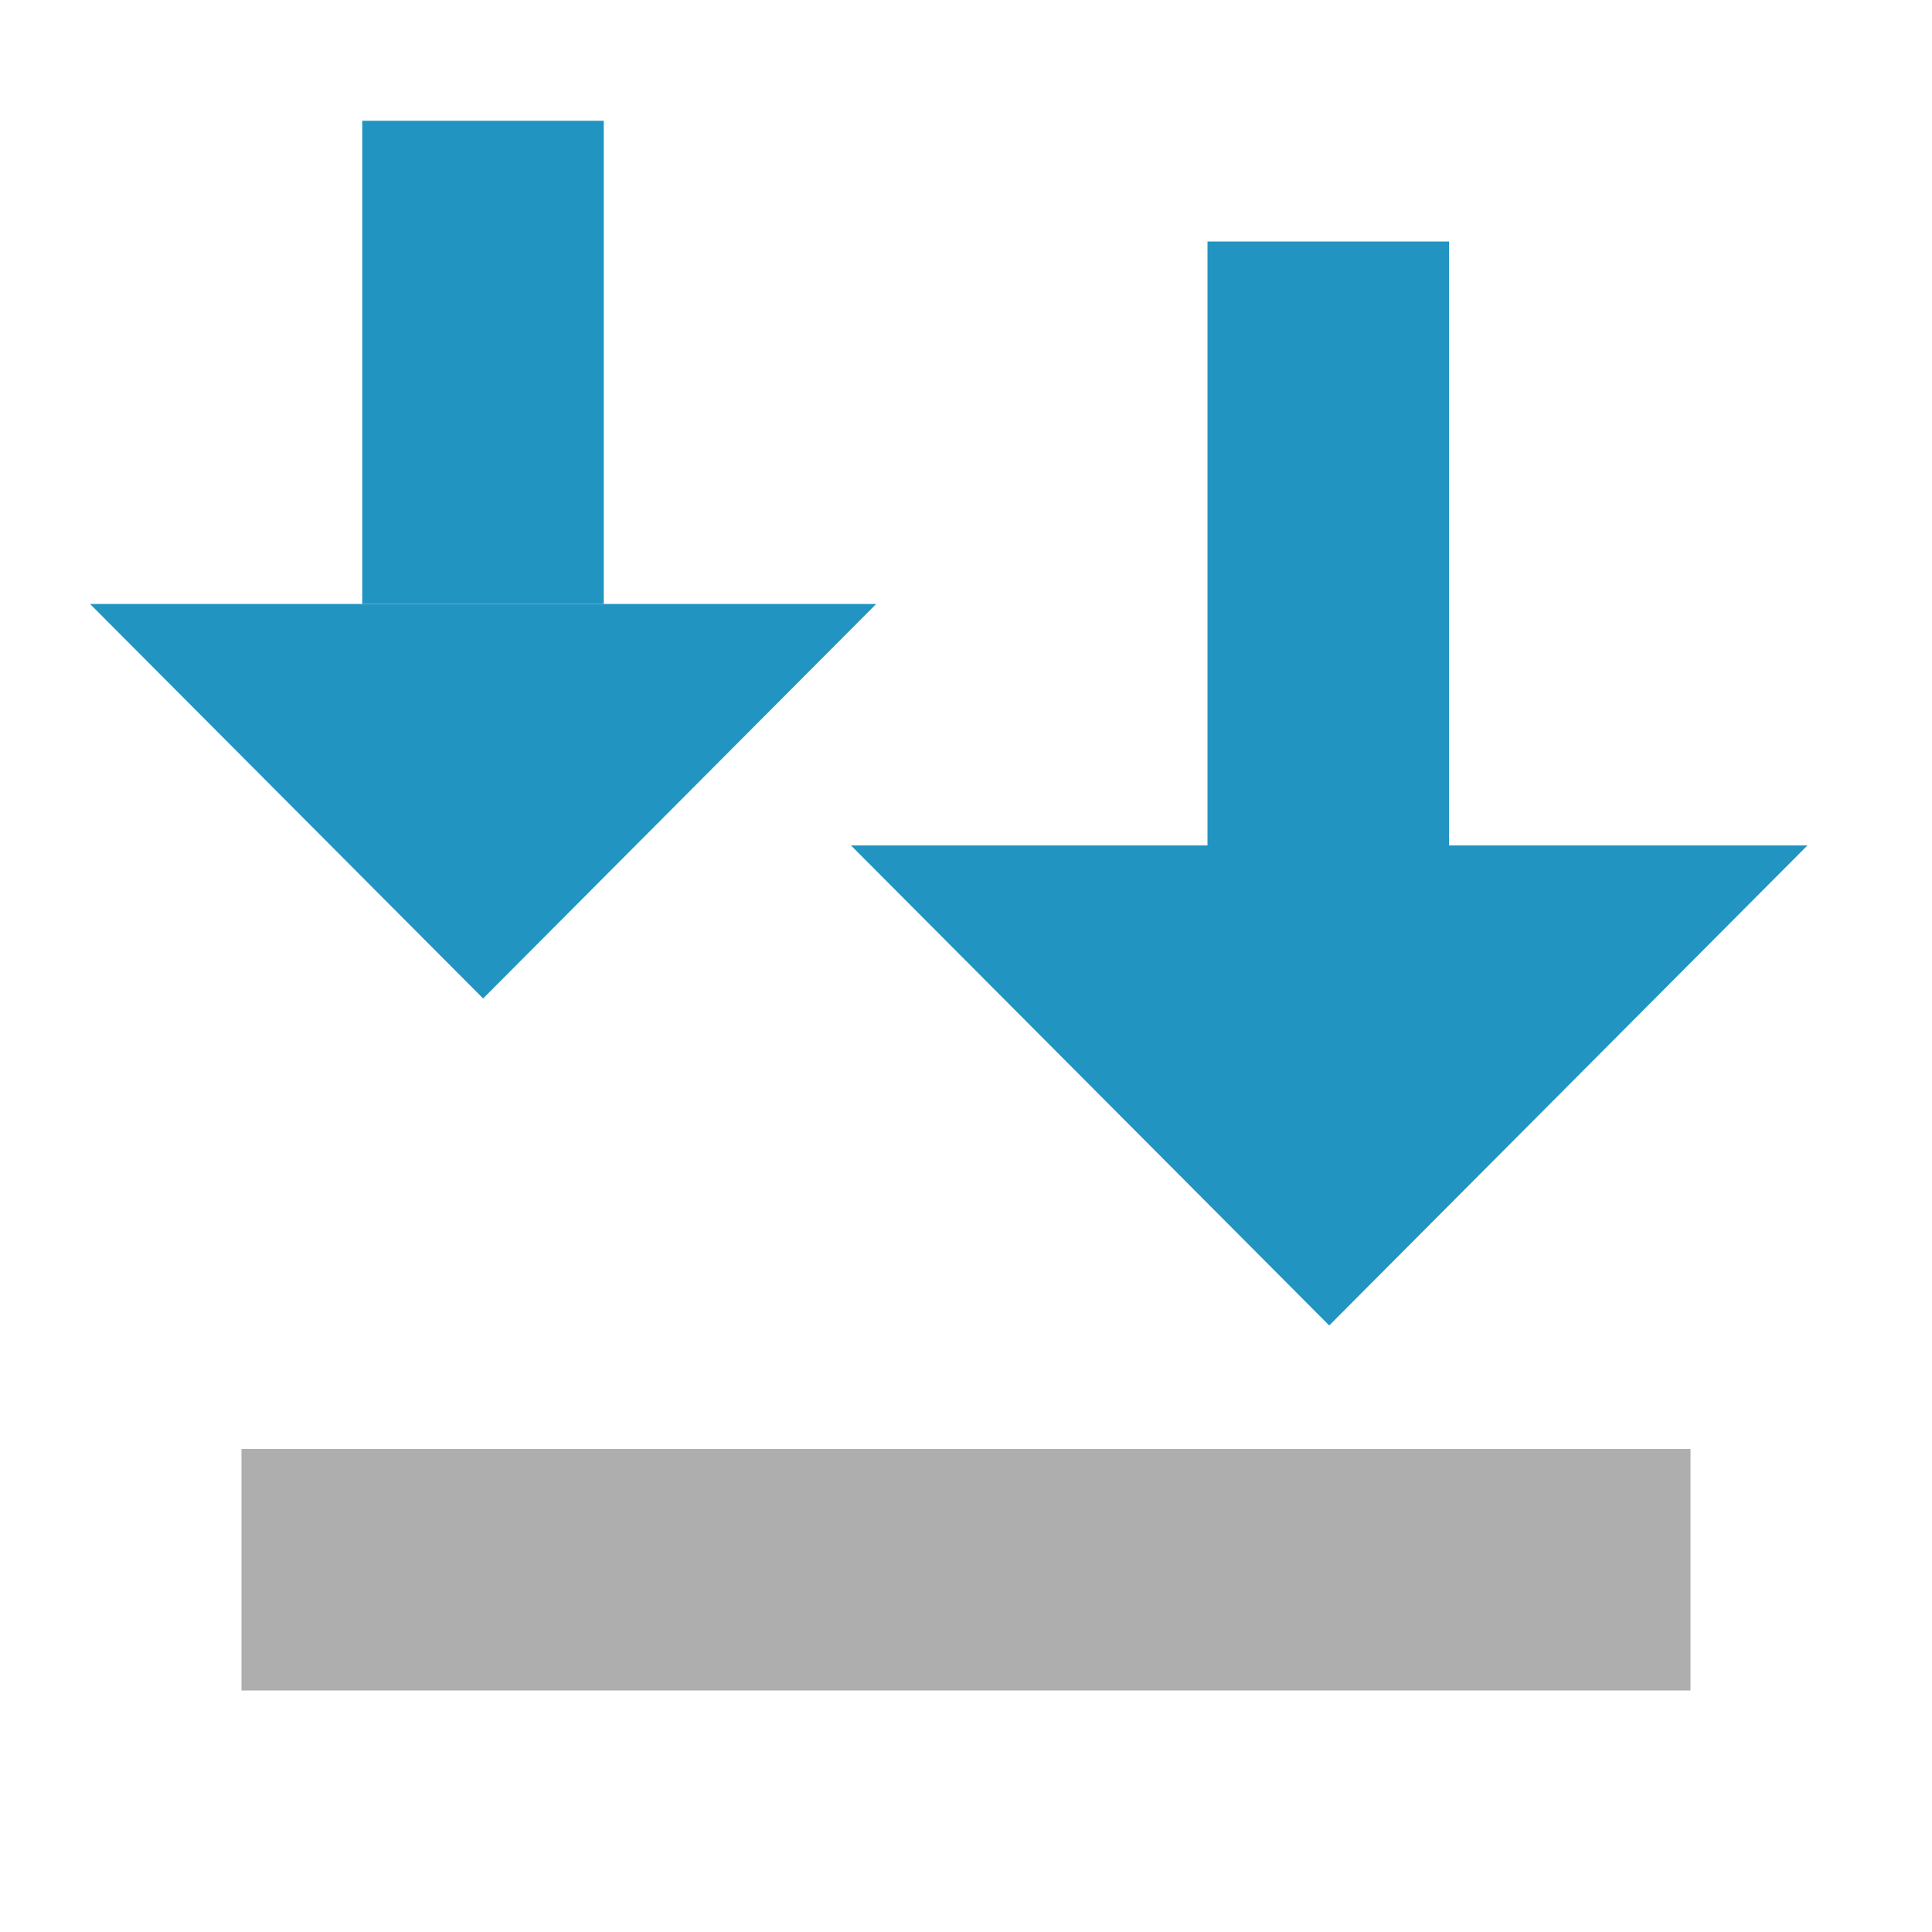 <svg xmlns="http://www.w3.org/2000/svg" width="16" height="16" viewBox="0 0 16 16">
  <g fill="none" fill-rule="evenodd">
    <rect width="12" height="2" x=".3" fill="#AEAEAE" transform="translate(1.7 12)"/>
    <path fill="#2194C1" d="M12 7.001L14.969 7.001 11.008 10.977 7.047 7.001 10 7.001 10 2 12 2 12 7.001zM3 1L5 1 5 5 3 5 3 1zM.746 5.002L7.256 5.002 4.001 8.269.746 5.002z"/>
  </g>
</svg>
